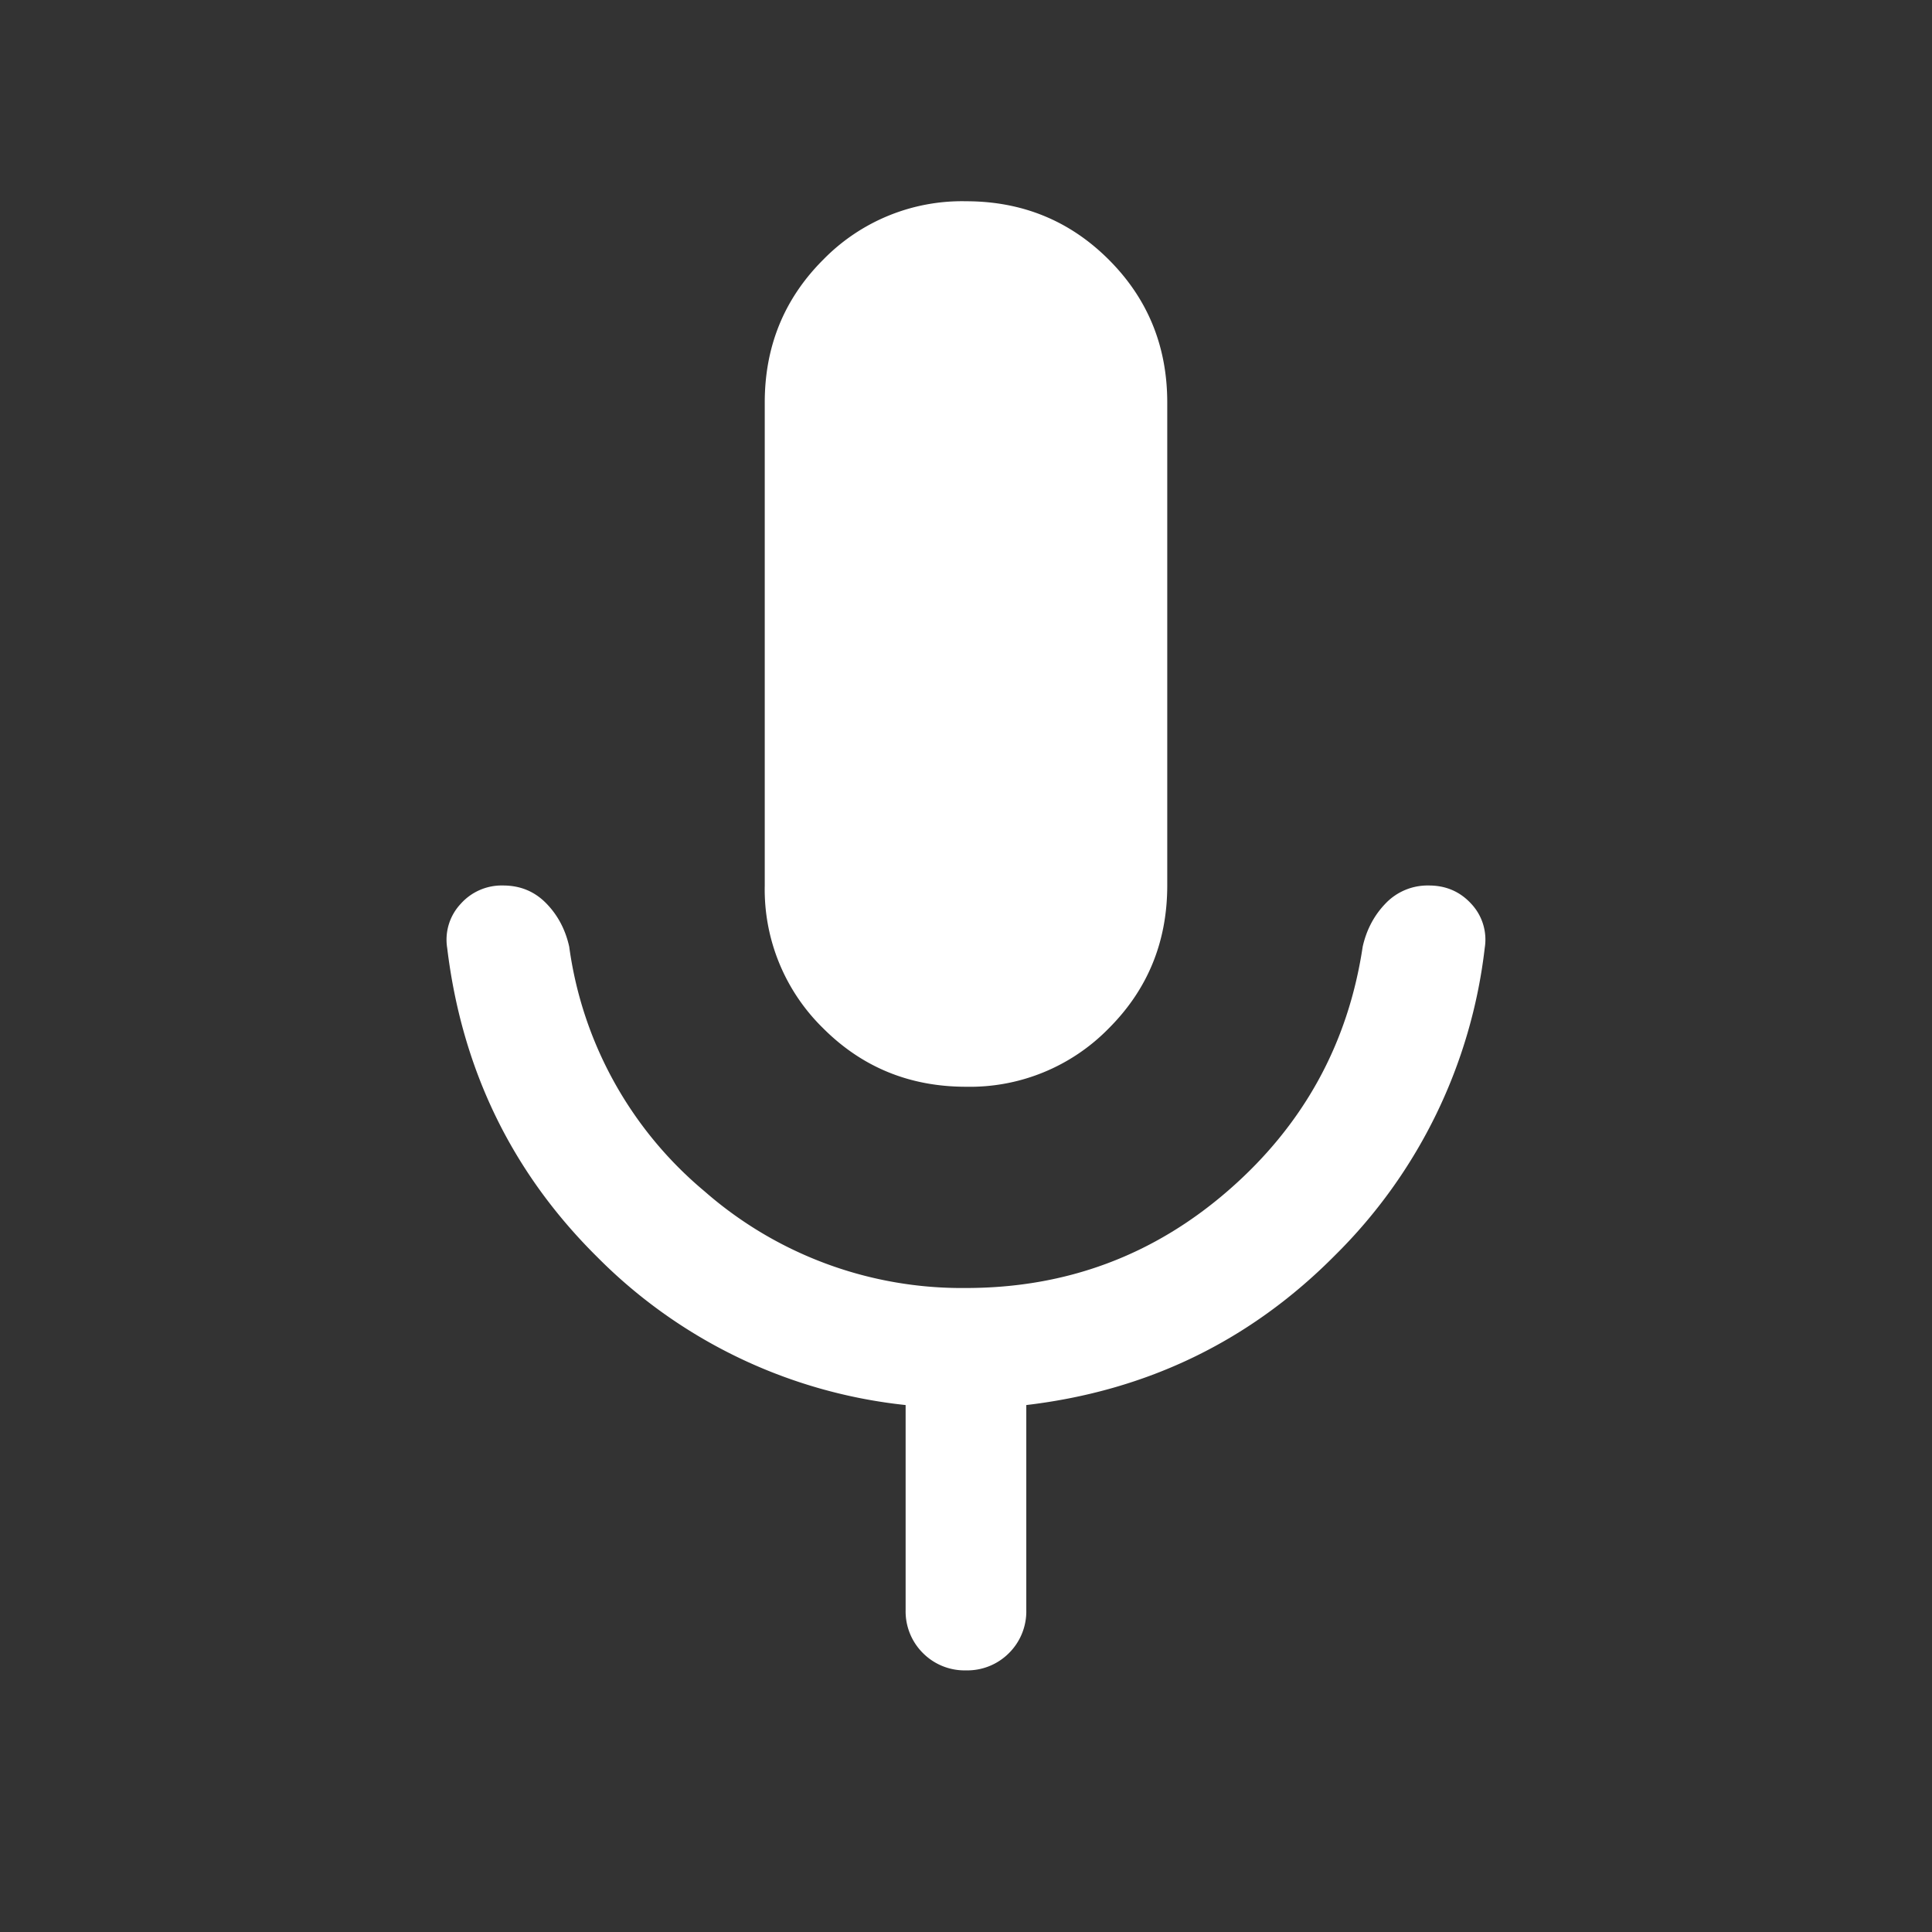 <svg xmlns="http://www.w3.org/2000/svg" width="24" height="24"  fill="none"><rect width="100%" height="100%" fill="#333333" stroke="none"/><g clip-path="url(#a)"><path fill="#fff" d="M12 13.5q-1.048 0-1.774-.726A2.41 2.41 0 0 1 9.5 11V5q0-1.048.726-1.774A2.41 2.41 0 0 1 12 2.5q1.048 0 1.774.726T14.5 5v6q0 1.048-.726 1.774A2.41 2.41 0 0 1 12 13.5m-.75 6.5v-2.546a6.33 6.33 0 0 1-3.827-1.835q-1.594-1.576-1.868-3.844a.65.65 0 0 1 .168-.547A.68.68 0 0 1 6.25 11q.318 0 .534.22t.287.54a4.8 4.8 0 0 0 1.68 3.038A4.85 4.85 0 0 0 12 16q1.867 0 3.261-1.214 1.395-1.215 1.667-3.027.072-.318.287-.539a.72.72 0 0 1 .535-.22q.318 0 .527.228a.65.65 0 0 1 .167.547 6.4 6.4 0 0 1-1.855 3.814q-1.581 1.598-3.84 1.865V20a.73.73 0 0 1-.215.535.73.73 0 0 1-.534.215.73.73 0 0 1-.535-.215.73.73 0 0 1-.215-.535"/></g><defs><clipPath id="a"><path fill="#fff" d="M0 0h24v24H0z"/></clipPath></defs></svg>